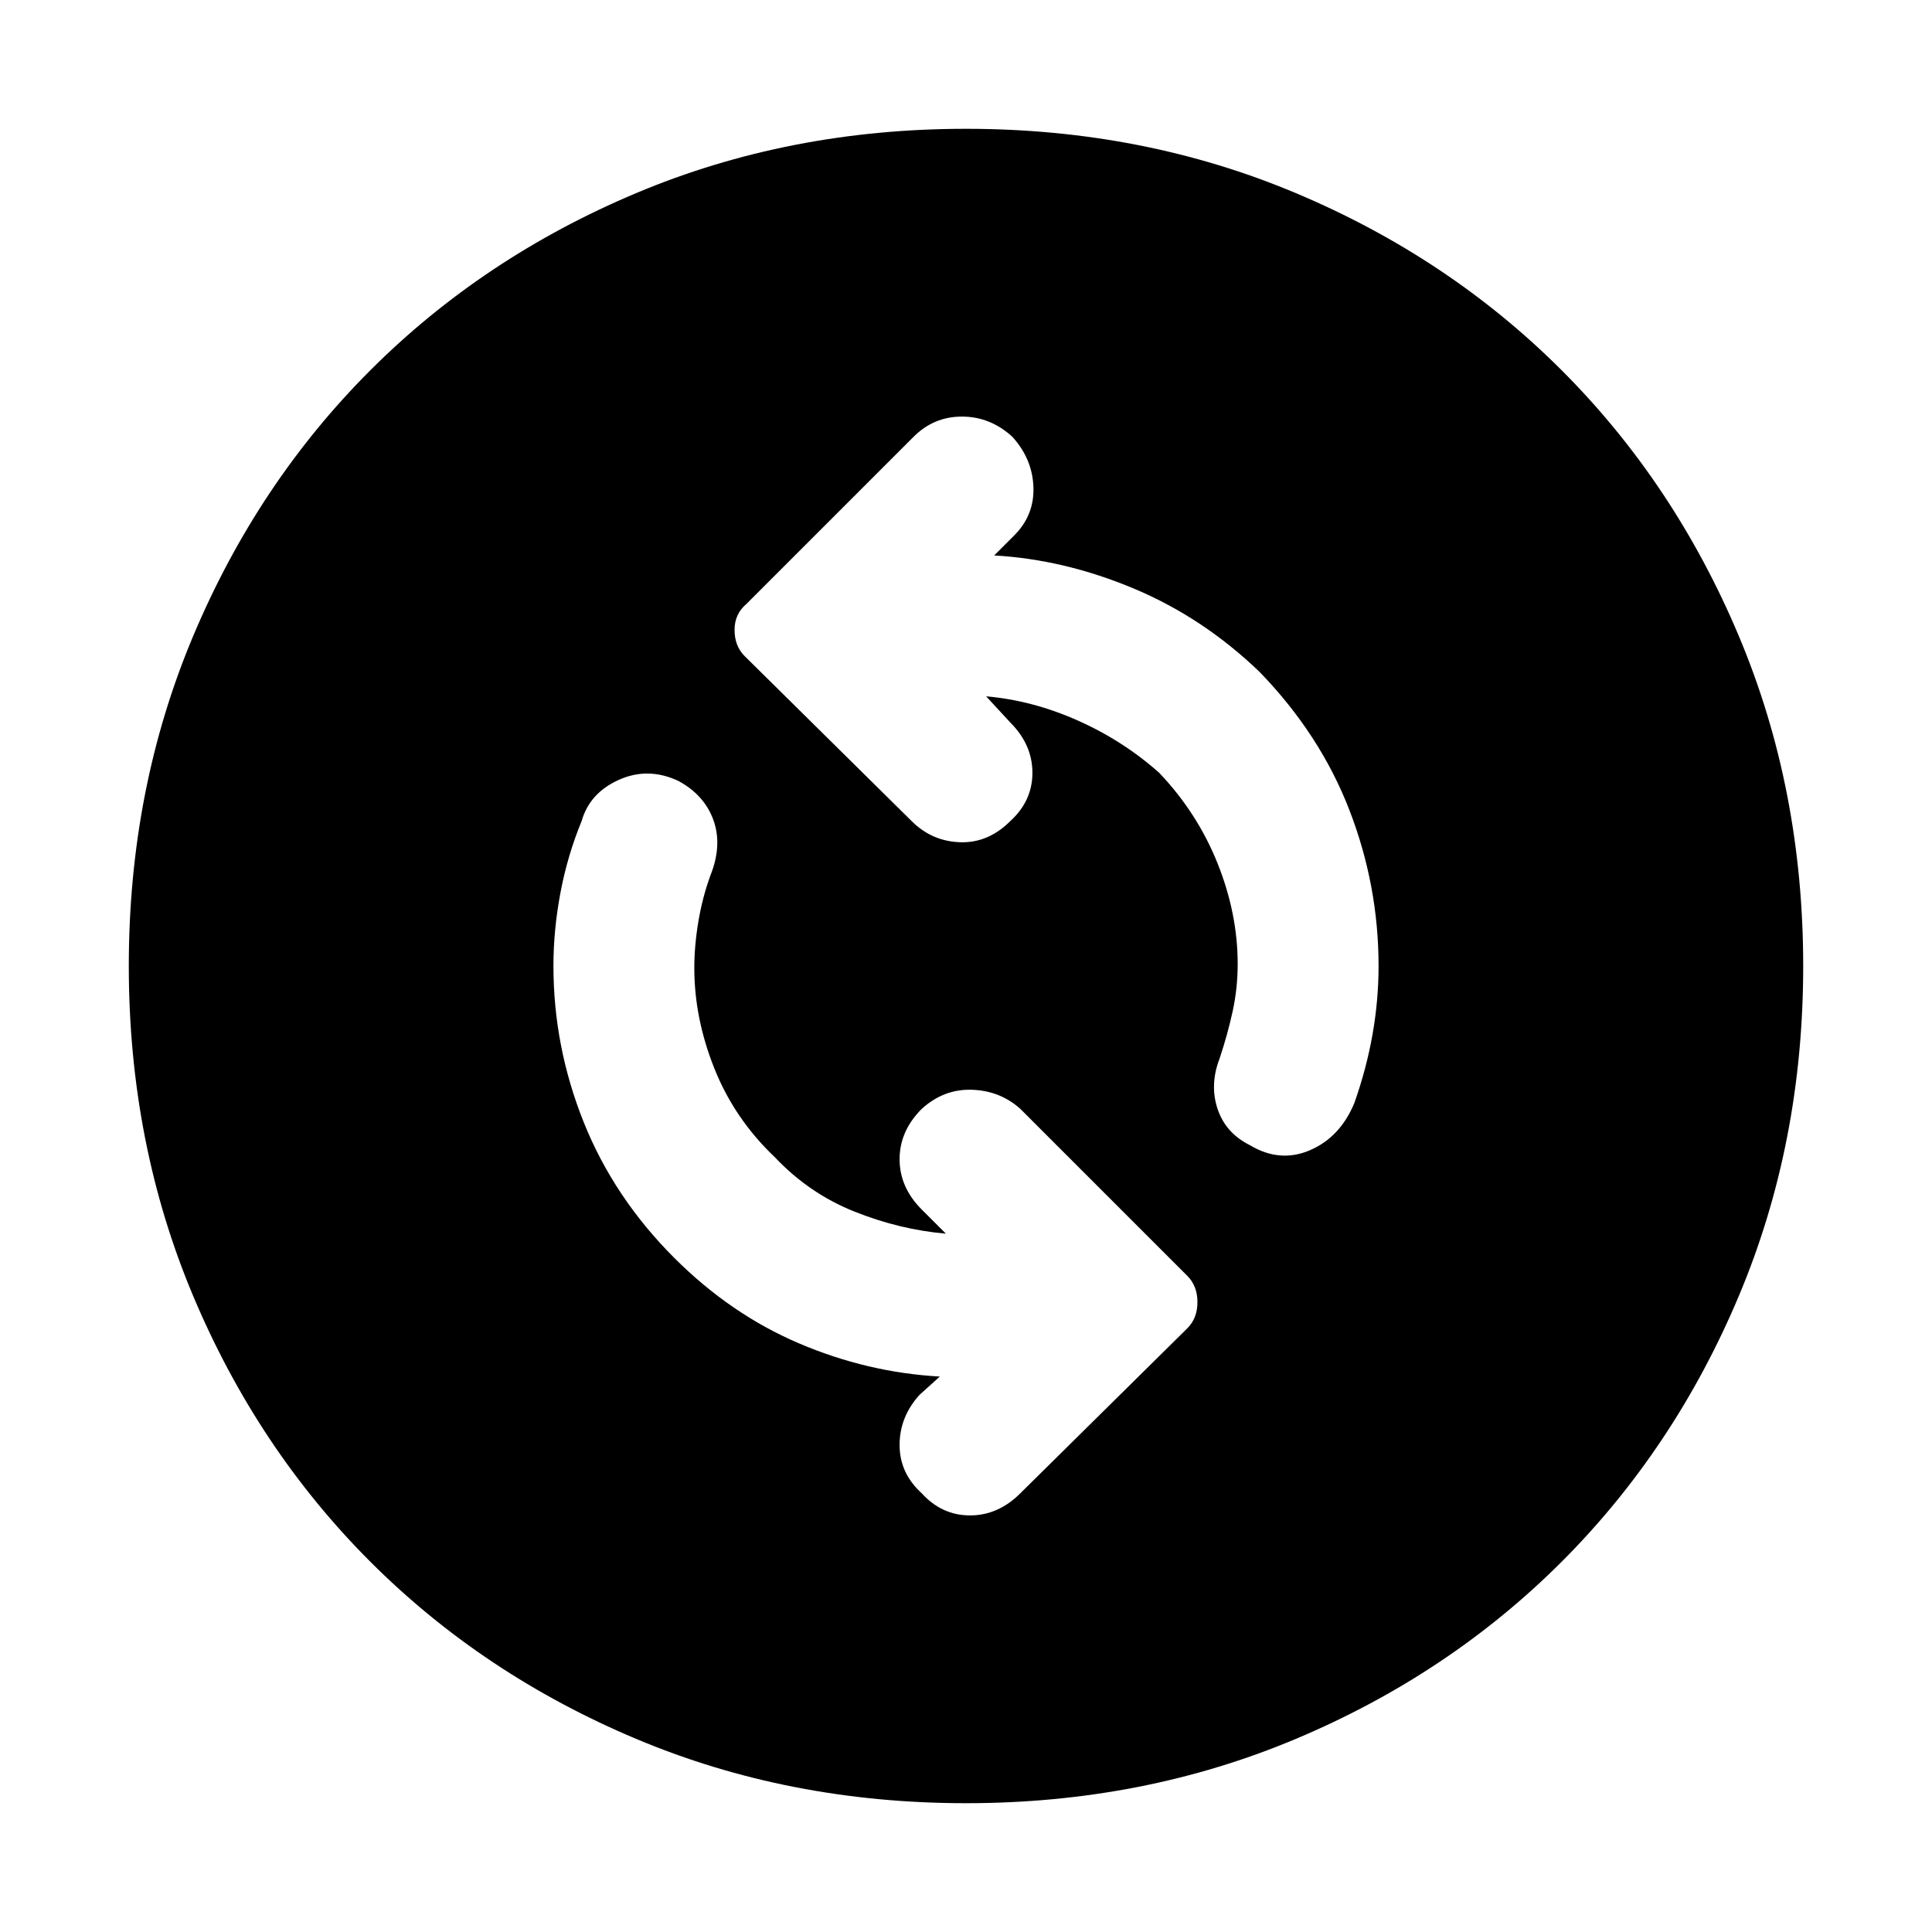 <svg xmlns="http://www.w3.org/2000/svg" height="48" width="48"><path d="M31.05 28.45Q31.8 28.9 32.55 28.575Q33.3 28.25 33.65 27.4Q33.95 26.55 34.1 25.7Q34.25 24.85 34.25 24Q34.25 22 33.525 20.125Q32.8 18.25 31.3 16.7Q29.9 15.35 28.175 14.625Q26.45 13.9 24.7 13.8L25.2 13.3Q25.7 12.8 25.675 12.1Q25.65 11.4 25.15 10.85Q24.6 10.35 23.9 10.35Q23.2 10.35 22.7 10.85L18.55 15Q18.25 15.25 18.25 15.65Q18.25 16.05 18.5 16.3L22.65 20.4Q23.15 20.9 23.85 20.925Q24.55 20.95 25.1 20.4Q25.65 19.9 25.65 19.2Q25.65 18.5 25.1 17.95L24.5 17.3Q25.65 17.4 26.775 17.9Q27.9 18.4 28.8 19.2Q29.75 20.2 30.25 21.45Q30.75 22.7 30.75 23.95Q30.75 24.55 30.625 25.125Q30.5 25.7 30.3 26.3Q30.05 26.95 30.25 27.55Q30.45 28.15 31.05 28.45ZM22.9 37.1Q23.4 37.65 24.1 37.65Q24.8 37.65 25.35 37.1L29.5 33Q29.75 32.75 29.75 32.35Q29.75 31.95 29.5 31.7L25.35 27.55Q24.85 27.1 24.15 27.075Q23.45 27.05 22.9 27.55Q22.35 28.1 22.35 28.8Q22.35 29.5 22.9 30.05L23.5 30.65Q22.35 30.55 21.225 30.1Q20.1 29.65 19.25 28.75Q18.25 27.8 17.75 26.55Q17.25 25.3 17.25 24.05Q17.25 23.5 17.35 22.9Q17.45 22.3 17.65 21.75Q17.95 21 17.725 20.375Q17.5 19.75 16.85 19.4Q16.1 19.05 15.375 19.375Q14.65 19.7 14.45 20.4Q14.1 21.25 13.925 22.175Q13.75 23.1 13.75 24Q13.75 26 14.5 27.875Q15.25 29.75 16.75 31.25Q18.15 32.65 19.85 33.375Q21.55 34.1 23.35 34.2L22.85 34.65Q22.35 35.2 22.35 35.9Q22.35 36.6 22.9 37.1ZM24 44.8Q19.6 44.8 15.8 43.2Q12 41.6 9.2 38.8Q6.4 36 4.8 32.2Q3.2 28.4 3.2 24Q3.2 19.6 4.8 15.8Q6.4 12 9.2 9.2Q12 6.4 15.8 4.8Q19.6 3.2 24 3.2Q28.4 3.2 32.2 4.8Q36 6.4 38.8 9.2Q41.6 12 43.2 15.8Q44.8 19.6 44.8 24Q44.8 28.4 43.2 32.2Q41.6 36 38.8 38.8Q36 41.6 32.2 43.2Q28.4 44.8 24 44.8Z"/></svg>